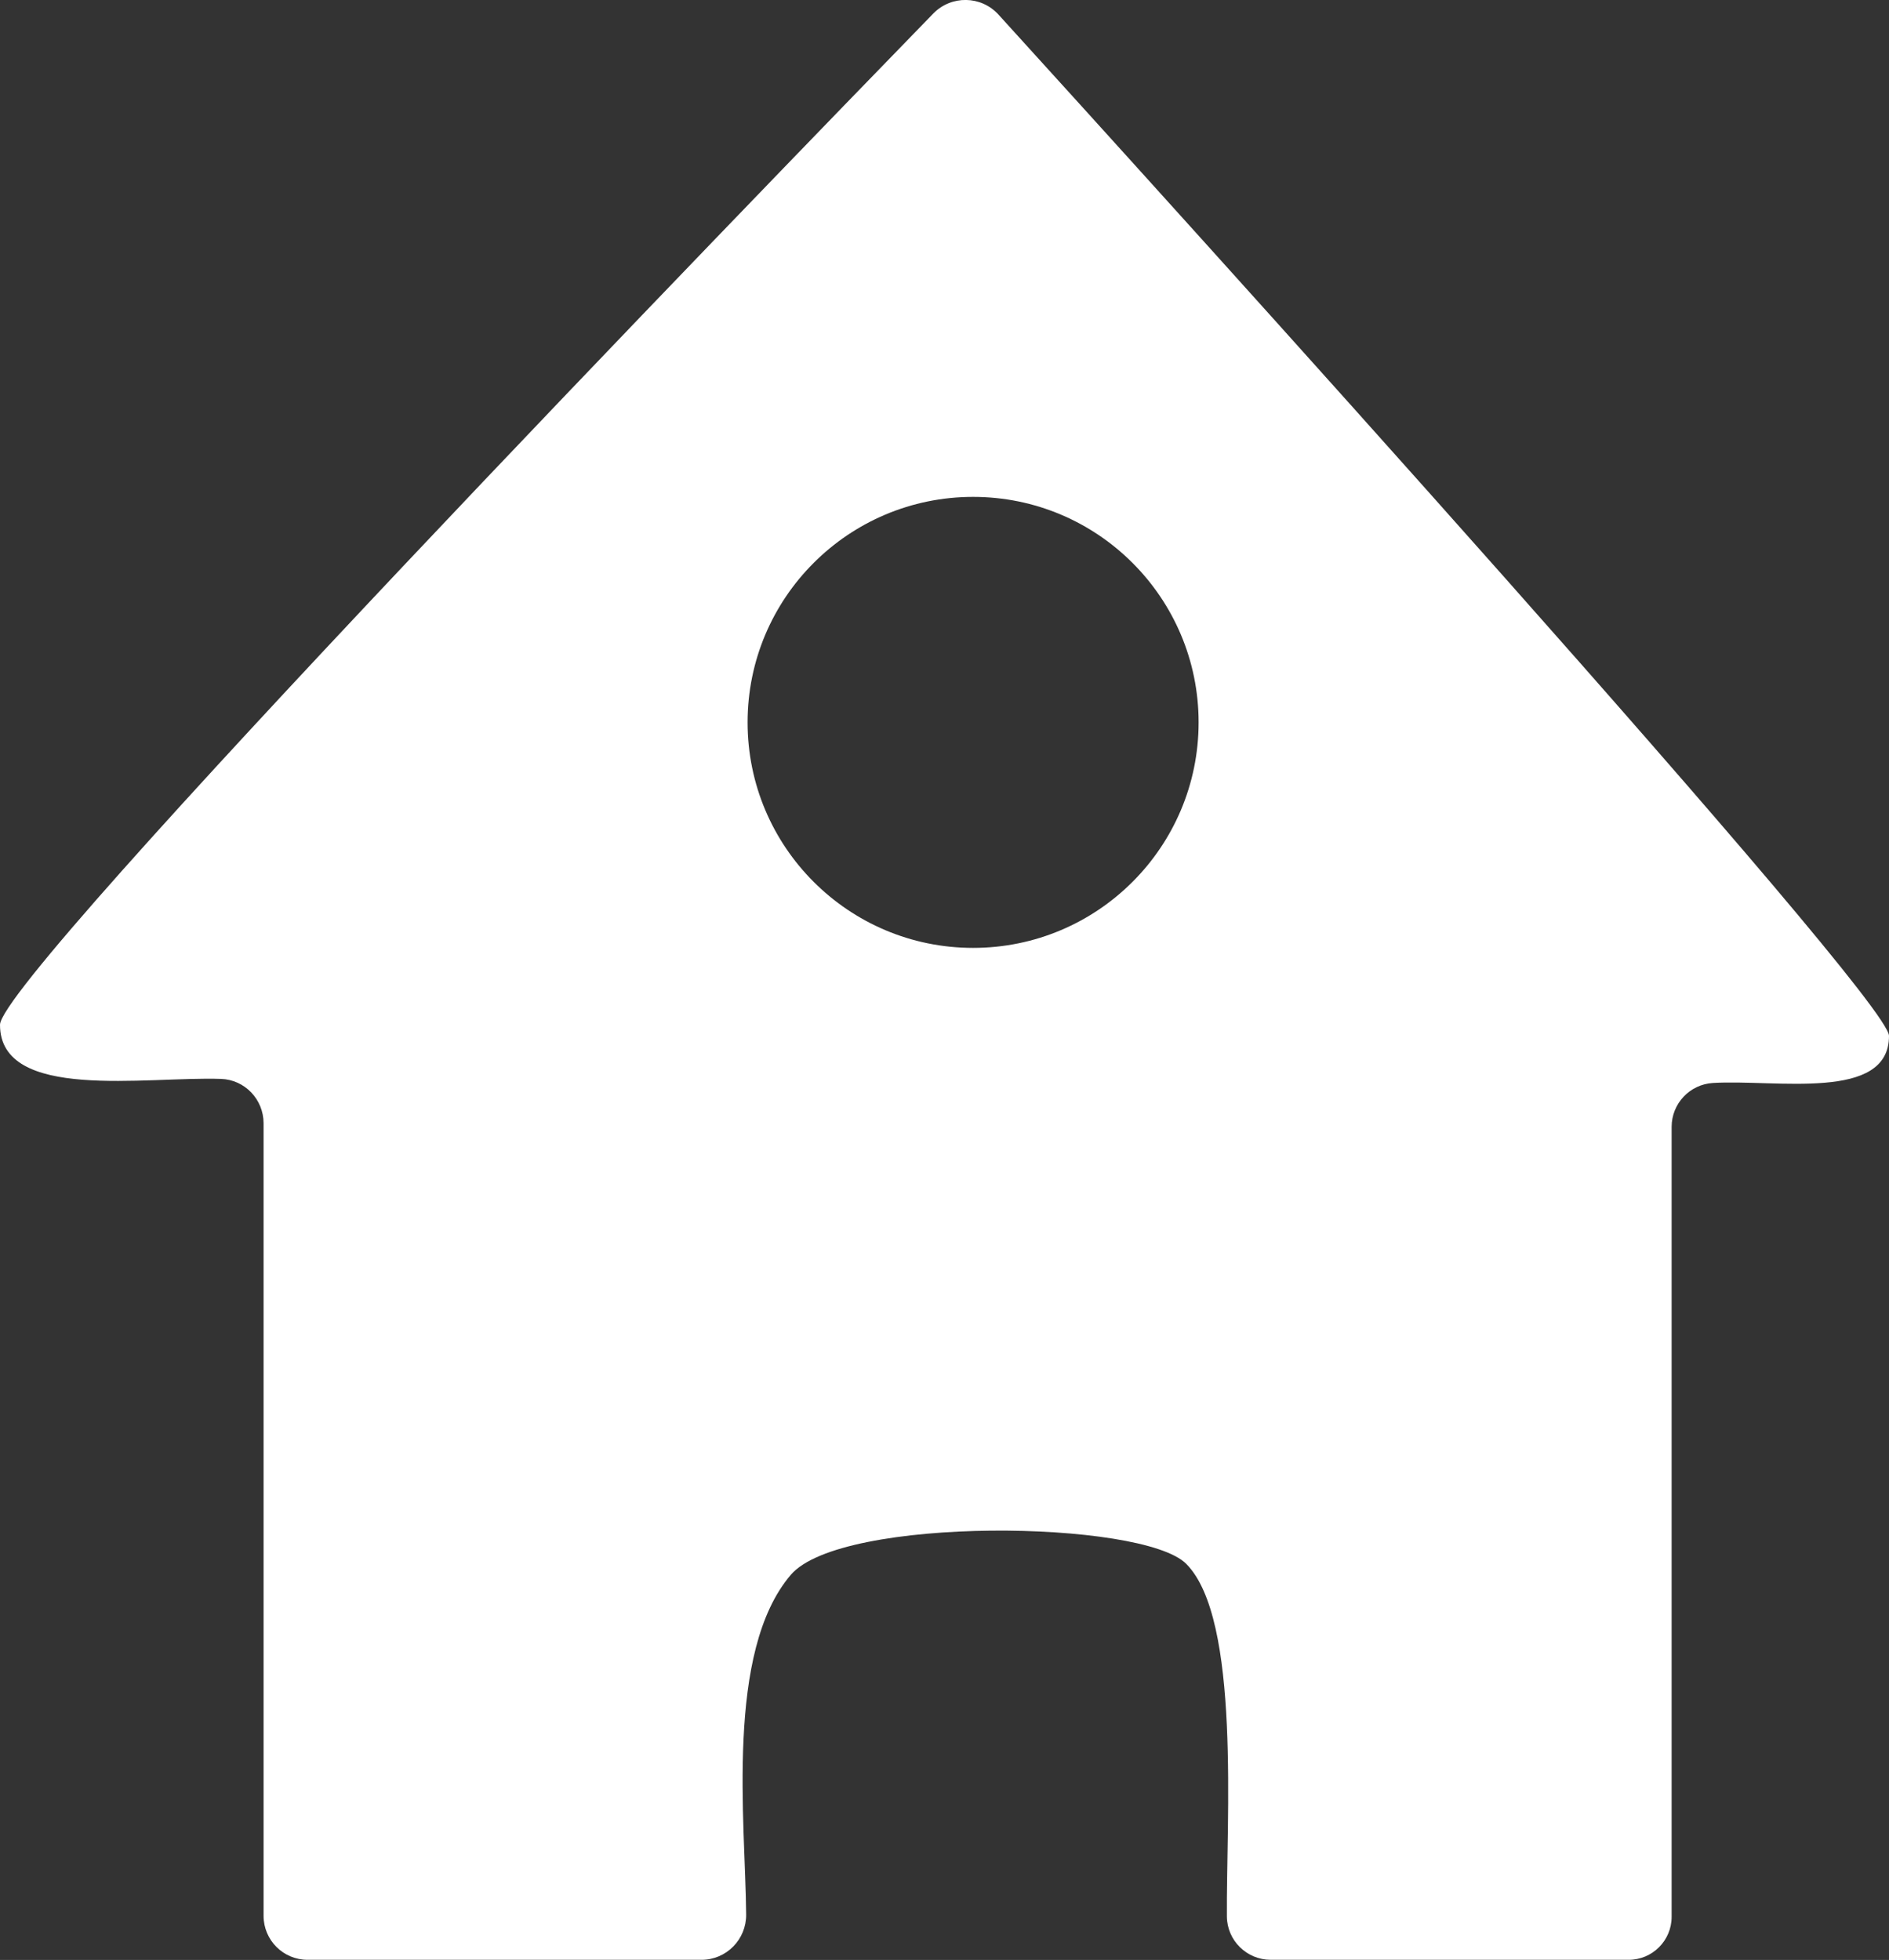 <?xml version="1.0" encoding="UTF-8" ?>
<svg xmlns="http://www.w3.org/2000/svg" viewBox="0 0 171.72 178.17">
  <rect x="0" y="0" width="171.72" height="178.17" fill="#333333" stroke="none"/>
  <defs>
    <style>.b{fill:white;}</style>
  </defs>
  <path
    class="b"
    d="M171.72,94.17c0,6-10.28,3.93-16.01,4.28-2.11.13-3.75,1.88-3.75,3.99v71.81c0,2.16-1.75,3.91-3.91,3.91h-32.53c-2.18,0-3.97-1.75-3.99-3.94-.07-8.68,1.29-27.06-3.7-32.06-3.99-4-31.35-4.37-35.94,1-5.98,6.99-4.13,22.49-4.06,30.88.02,2.27-1.8,4.12-4.06,4.12H27.96c-2.21,0-4-1.79-4-4v-72.05c0-2.17-1.71-3.96-3.87-4.03-6.78-.24-20.09,2.08-20.09-4.92C0,88.73,69.4,17.11,84.84,1.23c1.64-1.68,4.35-1.64,5.93.1,14.8,16.28,80.95,89.28,80.95,92.84ZM88.46,45.17c-11.32,0-20.5,9.18-20.5,20.5s9.18,20.5,20.5,20.5,20.5-9.18,20.5-20.5-9.18-20.5-20.5-20.5Z"
  />
</svg>
